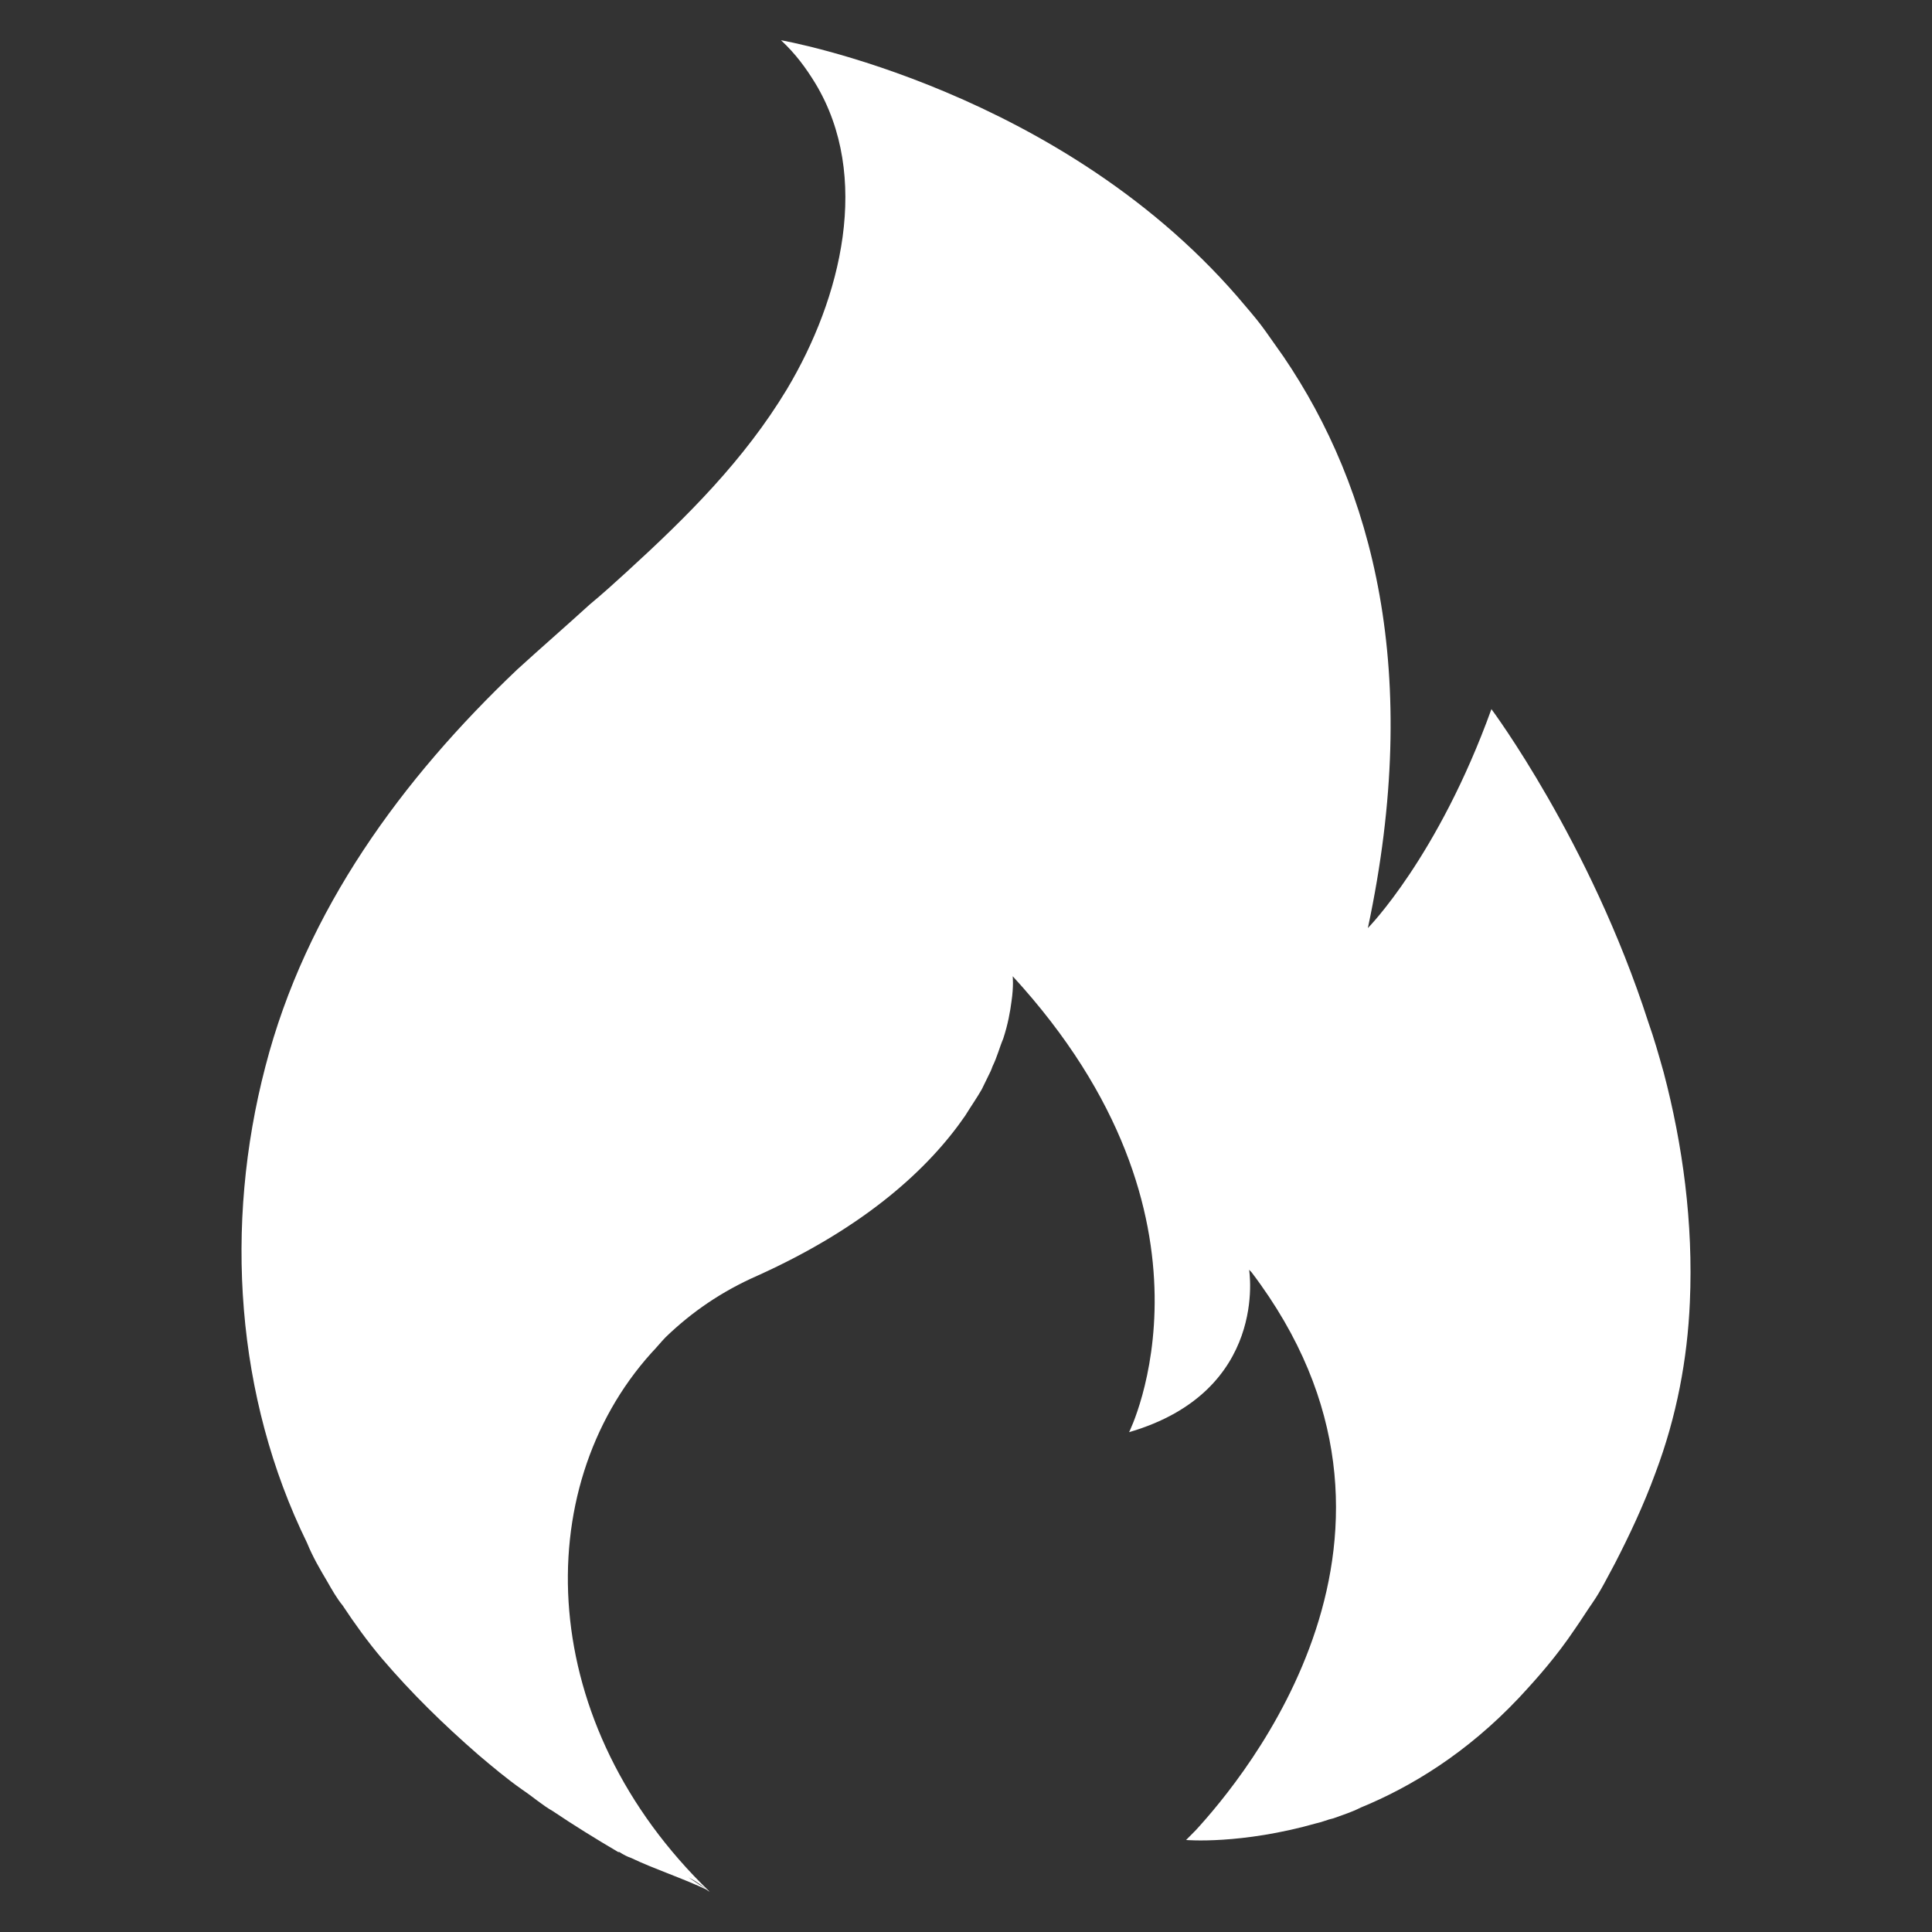 <svg width="24" height="24" viewBox="0 0 24 24" fill="none" xmlns="http://www.w3.org/2000/svg">
<rect x="0" y="0" width="24" height="24" fill="#333333" stroke="none"/>
<path d="M4.064 19.644C4.124 19.749 4.183 19.854 4.256 19.943C4.404 20.167 4.566 20.392 4.743 20.601C5.112 21.034 5.511 21.423 5.939 21.796C6.116 21.946 6.293 22.095 6.485 22.23C6.618 22.319 6.736 22.424 6.868 22.499C7.134 22.678 7.4 22.842 7.68 23.007H7.695C7.739 23.037 7.798 23.067 7.842 23.081C8.123 23.216 8.492 23.336 8.802 23.485C8.728 23.44 8.639 23.38 8.551 23.321C8.61 23.351 8.684 23.395 8.757 23.455C8.772 23.47 8.787 23.485 8.816 23.5C6.662 21.423 6.559 18.508 8.093 16.805C8.152 16.745 8.211 16.67 8.27 16.61C8.595 16.297 8.964 16.043 9.407 15.848C10.764 15.236 11.547 14.503 11.989 13.861C12.063 13.741 12.137 13.636 12.196 13.532C12.226 13.472 12.255 13.412 12.284 13.352C12.299 13.323 12.314 13.293 12.329 13.248C12.388 13.128 12.417 13.009 12.462 12.904C12.521 12.725 12.55 12.56 12.565 12.441C12.594 12.247 12.58 12.127 12.58 12.127C15.354 15.146 14.026 17.791 14.026 17.791C15.767 17.283 15.517 15.774 15.517 15.774C15.531 15.789 15.531 15.789 15.546 15.803C18.011 19.047 15.443 22.095 14.852 22.738C14.779 22.812 14.734 22.857 14.734 22.857C14.734 22.857 15.413 22.917 16.358 22.648C16.431 22.633 16.491 22.603 16.564 22.588C16.682 22.544 16.786 22.514 16.904 22.454C17.523 22.2 18.217 21.781 18.866 21.094C19.103 20.84 19.339 20.571 19.56 20.242C19.634 20.137 19.708 20.018 19.781 19.913C19.885 19.764 19.973 19.584 20.062 19.42C20.239 19.076 20.416 18.703 20.564 18.299C20.829 17.597 20.962 16.88 20.992 16.177C21.036 15.191 20.903 14.219 20.667 13.323C20.608 13.113 20.549 12.904 20.475 12.695C19.752 10.453 18.527 8.809 18.527 8.809C17.863 10.648 16.992 11.529 16.992 11.529C17.671 8.346 17.051 6.059 15.944 4.43C15.871 4.326 15.797 4.221 15.723 4.117C15.649 4.012 15.561 3.907 15.472 3.803C13.229 1.113 9.702 0.5 9.702 0.5C9.879 0.664 10.012 0.844 10.13 1.038C10.823 2.189 10.455 3.698 9.776 4.834C9.244 5.716 8.536 6.418 7.783 7.106C7.636 7.24 7.488 7.375 7.326 7.509C7.031 7.778 6.721 8.047 6.426 8.316C4.994 9.676 3.799 11.305 3.297 13.248C2.781 15.221 2.928 17.358 3.814 19.166C3.887 19.345 3.976 19.495 4.064 19.644Z" fill="#FFF"/>
</svg>
